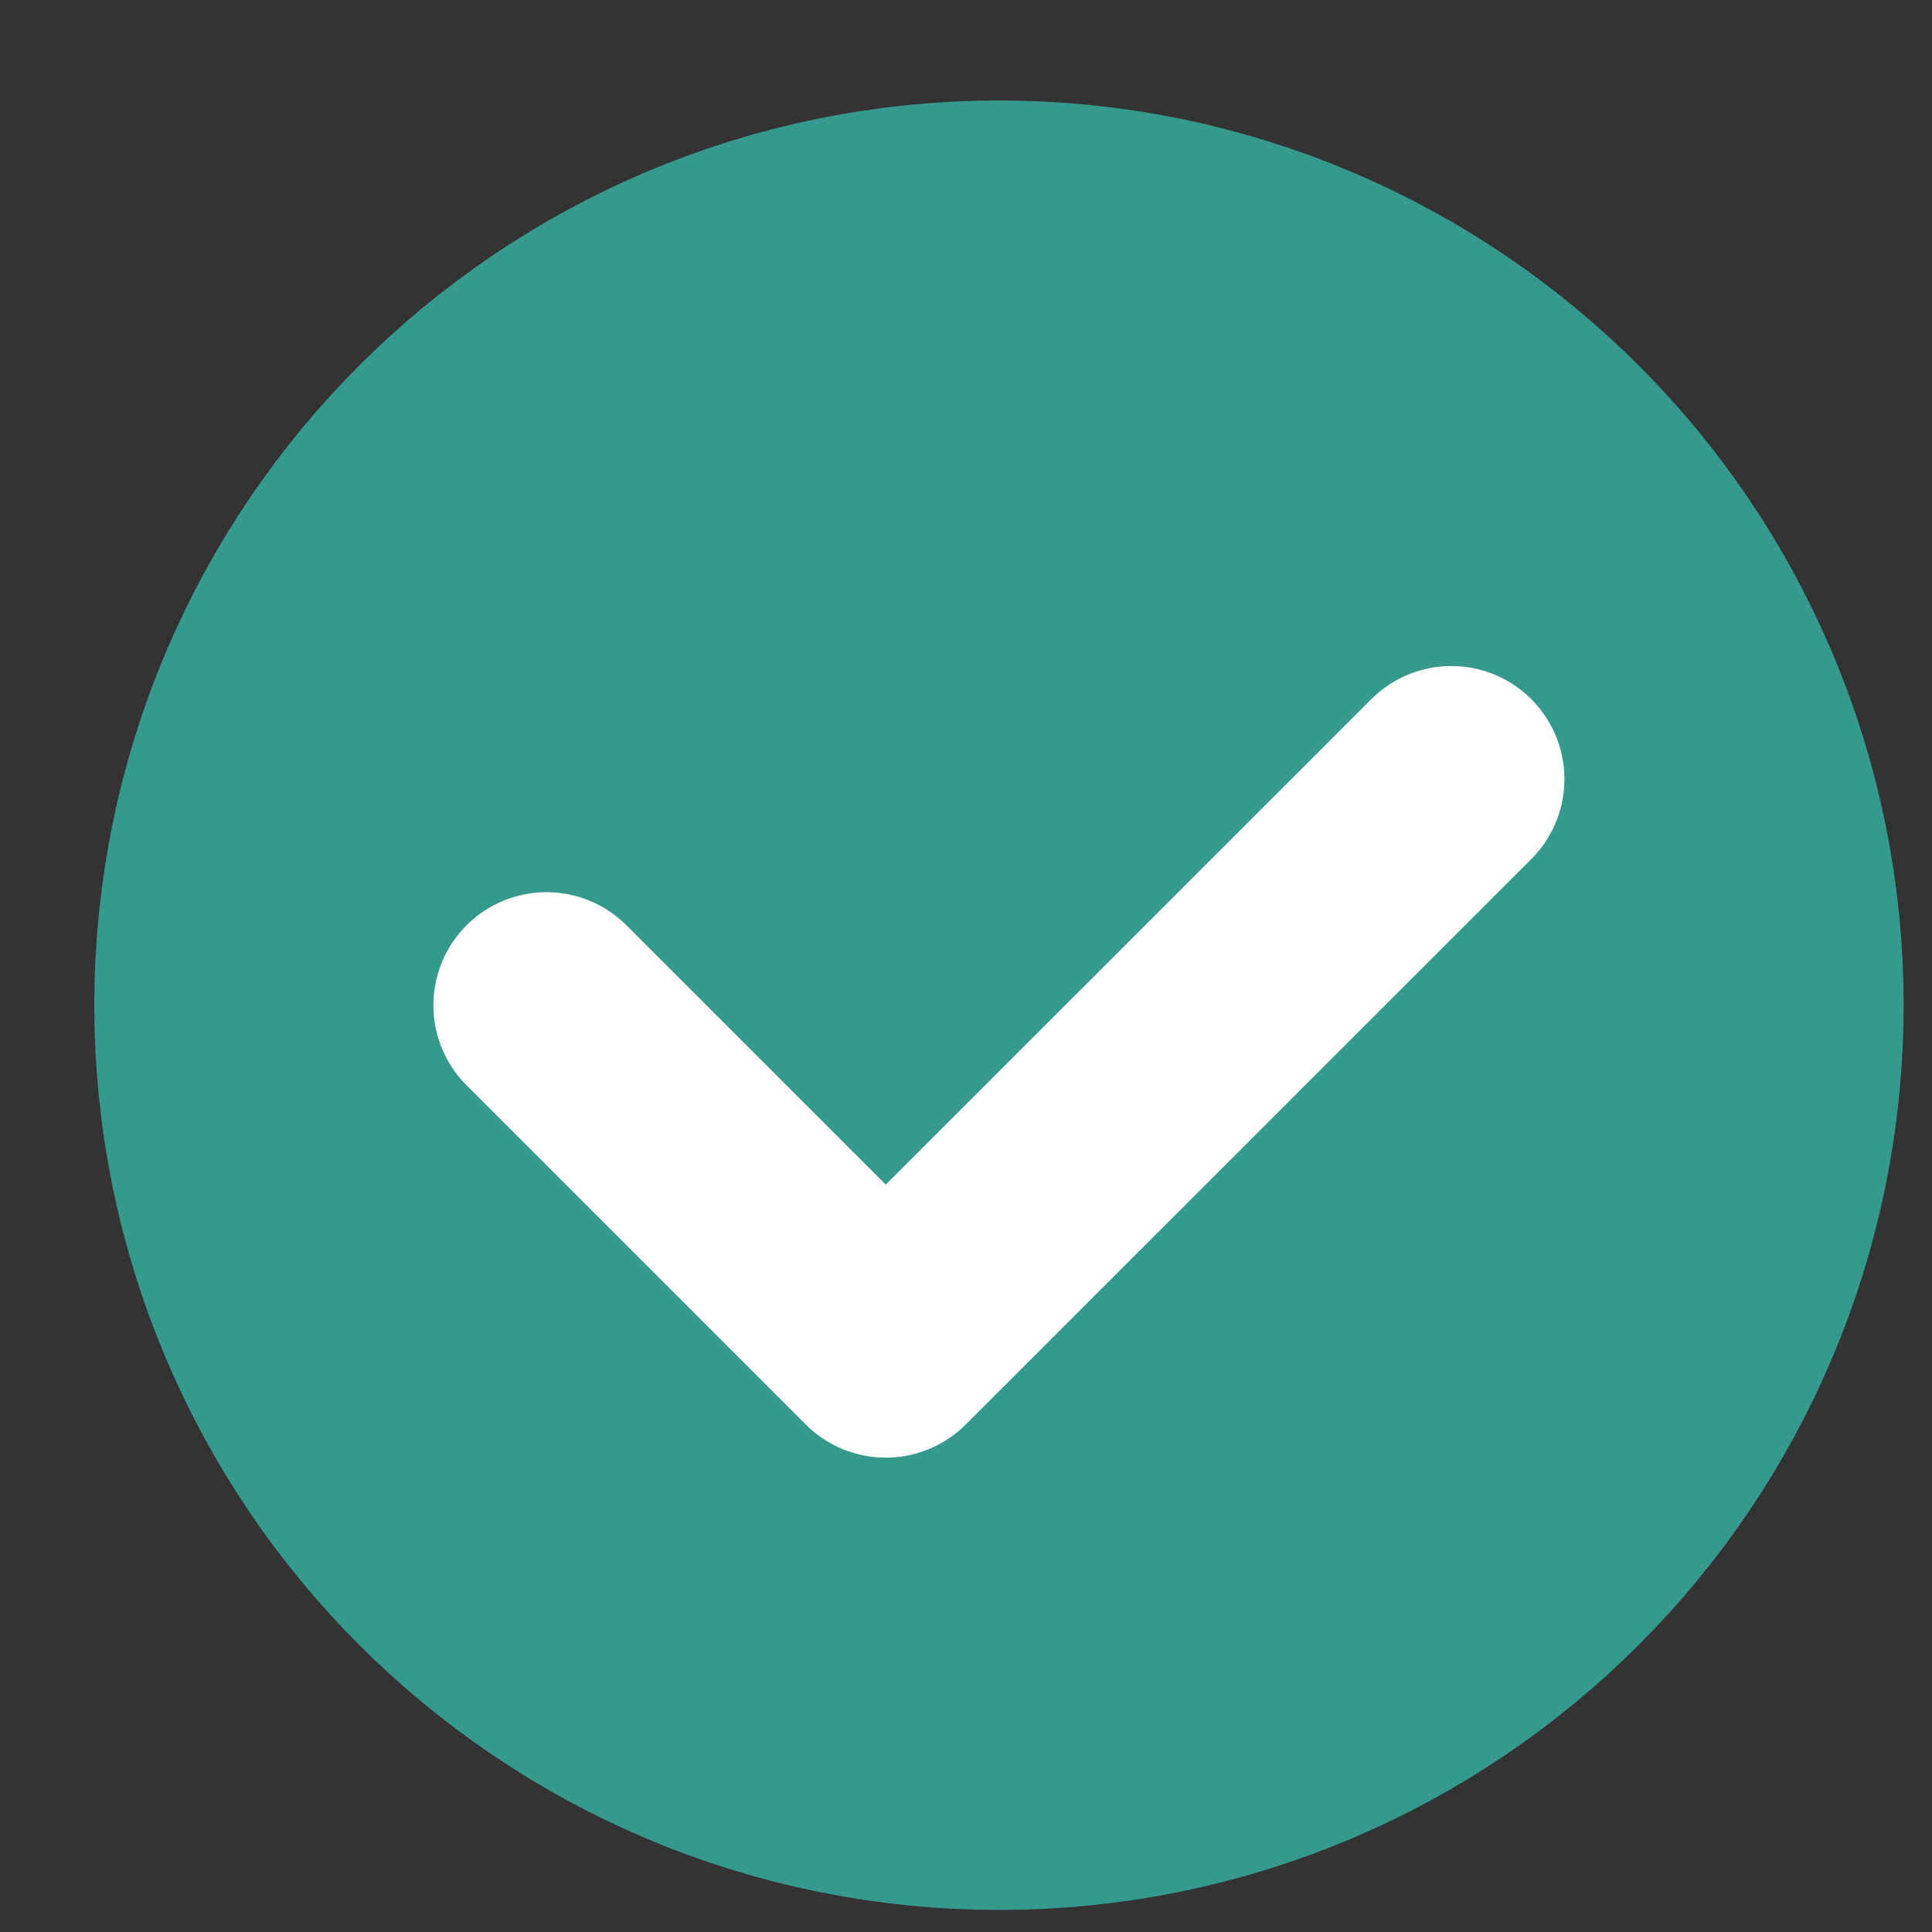 <svg width="15" height="15" viewBox="0 0 15 15" fill="none" xmlns="http://www.w3.org/2000/svg">
<rect x="0" y="0" width="15" height="15" fill="#333333" stroke="none"/>
<g clip-path="url(#clip0_127_515)">
<path d="M4.244 7.805C4.244 5.865 5.816 4.292 7.756 4.292C9.696 4.292 11.268 5.865 11.268 7.805C11.268 9.744 9.696 11.317 7.756 11.317C5.816 11.317 4.244 9.744 4.244 7.805Z" stroke="#36998D" stroke-width="7.024" stroke-linecap="round" stroke-linejoin="round"/>
<path d="M4.243 7.805L6.877 10.439L11.268 6.049" stroke="white" stroke-width="1.756" stroke-linecap="round" stroke-linejoin="round"/>
</g>
<defs>
<clipPath id="clip0_127_515">
<rect width="14.049" height="14.049" fill="white" transform="translate(0.731 0.781)"/>
</clipPath>
</defs>
</svg>
